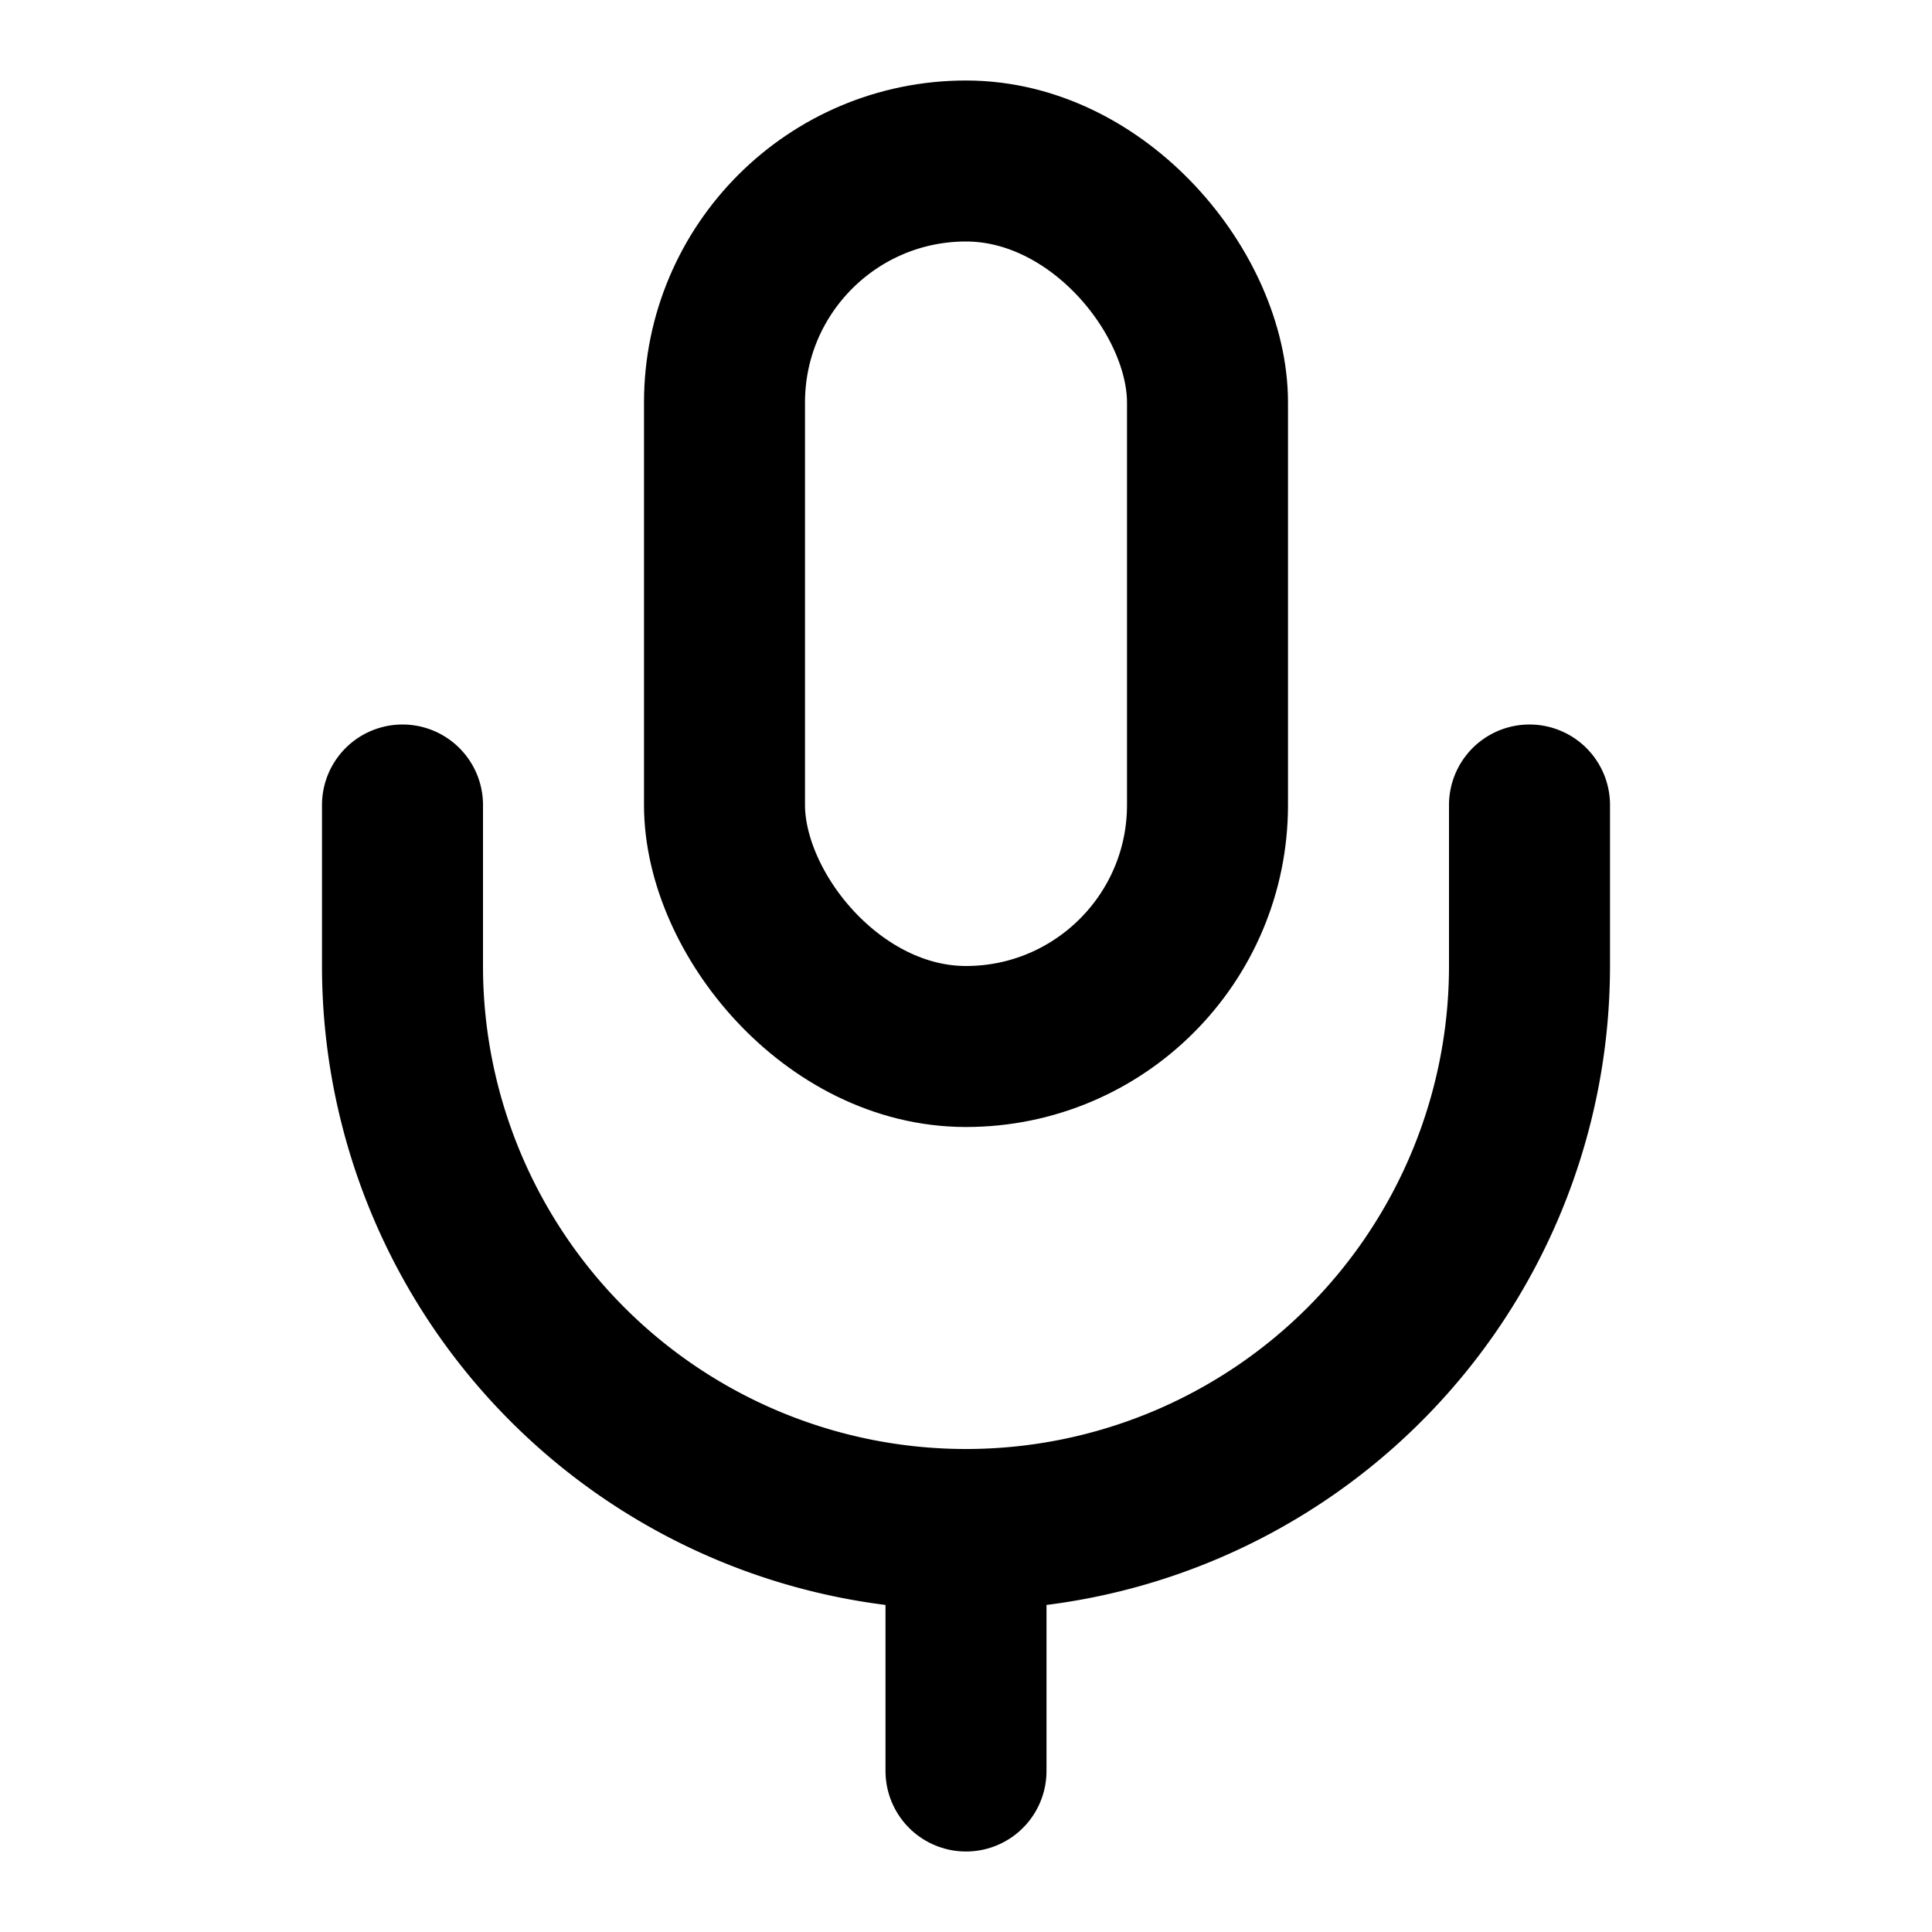 <svg width="24" height="24" viewBox="0 0 24 24" xmlns="http://www.w3.org/2000/svg" fill="none" stroke="currentColor" stroke-width="2" stroke-linecap="round" stroke-linejoin="round">
  <rect x="9" y="2" width="6" height="11" rx="3"/>
  <path d="M5 10v2a7 7 0 0 0 14 0v-2"/>
  <line x1="12" y1="19" x2="12" y2="22"/>
</svg>

